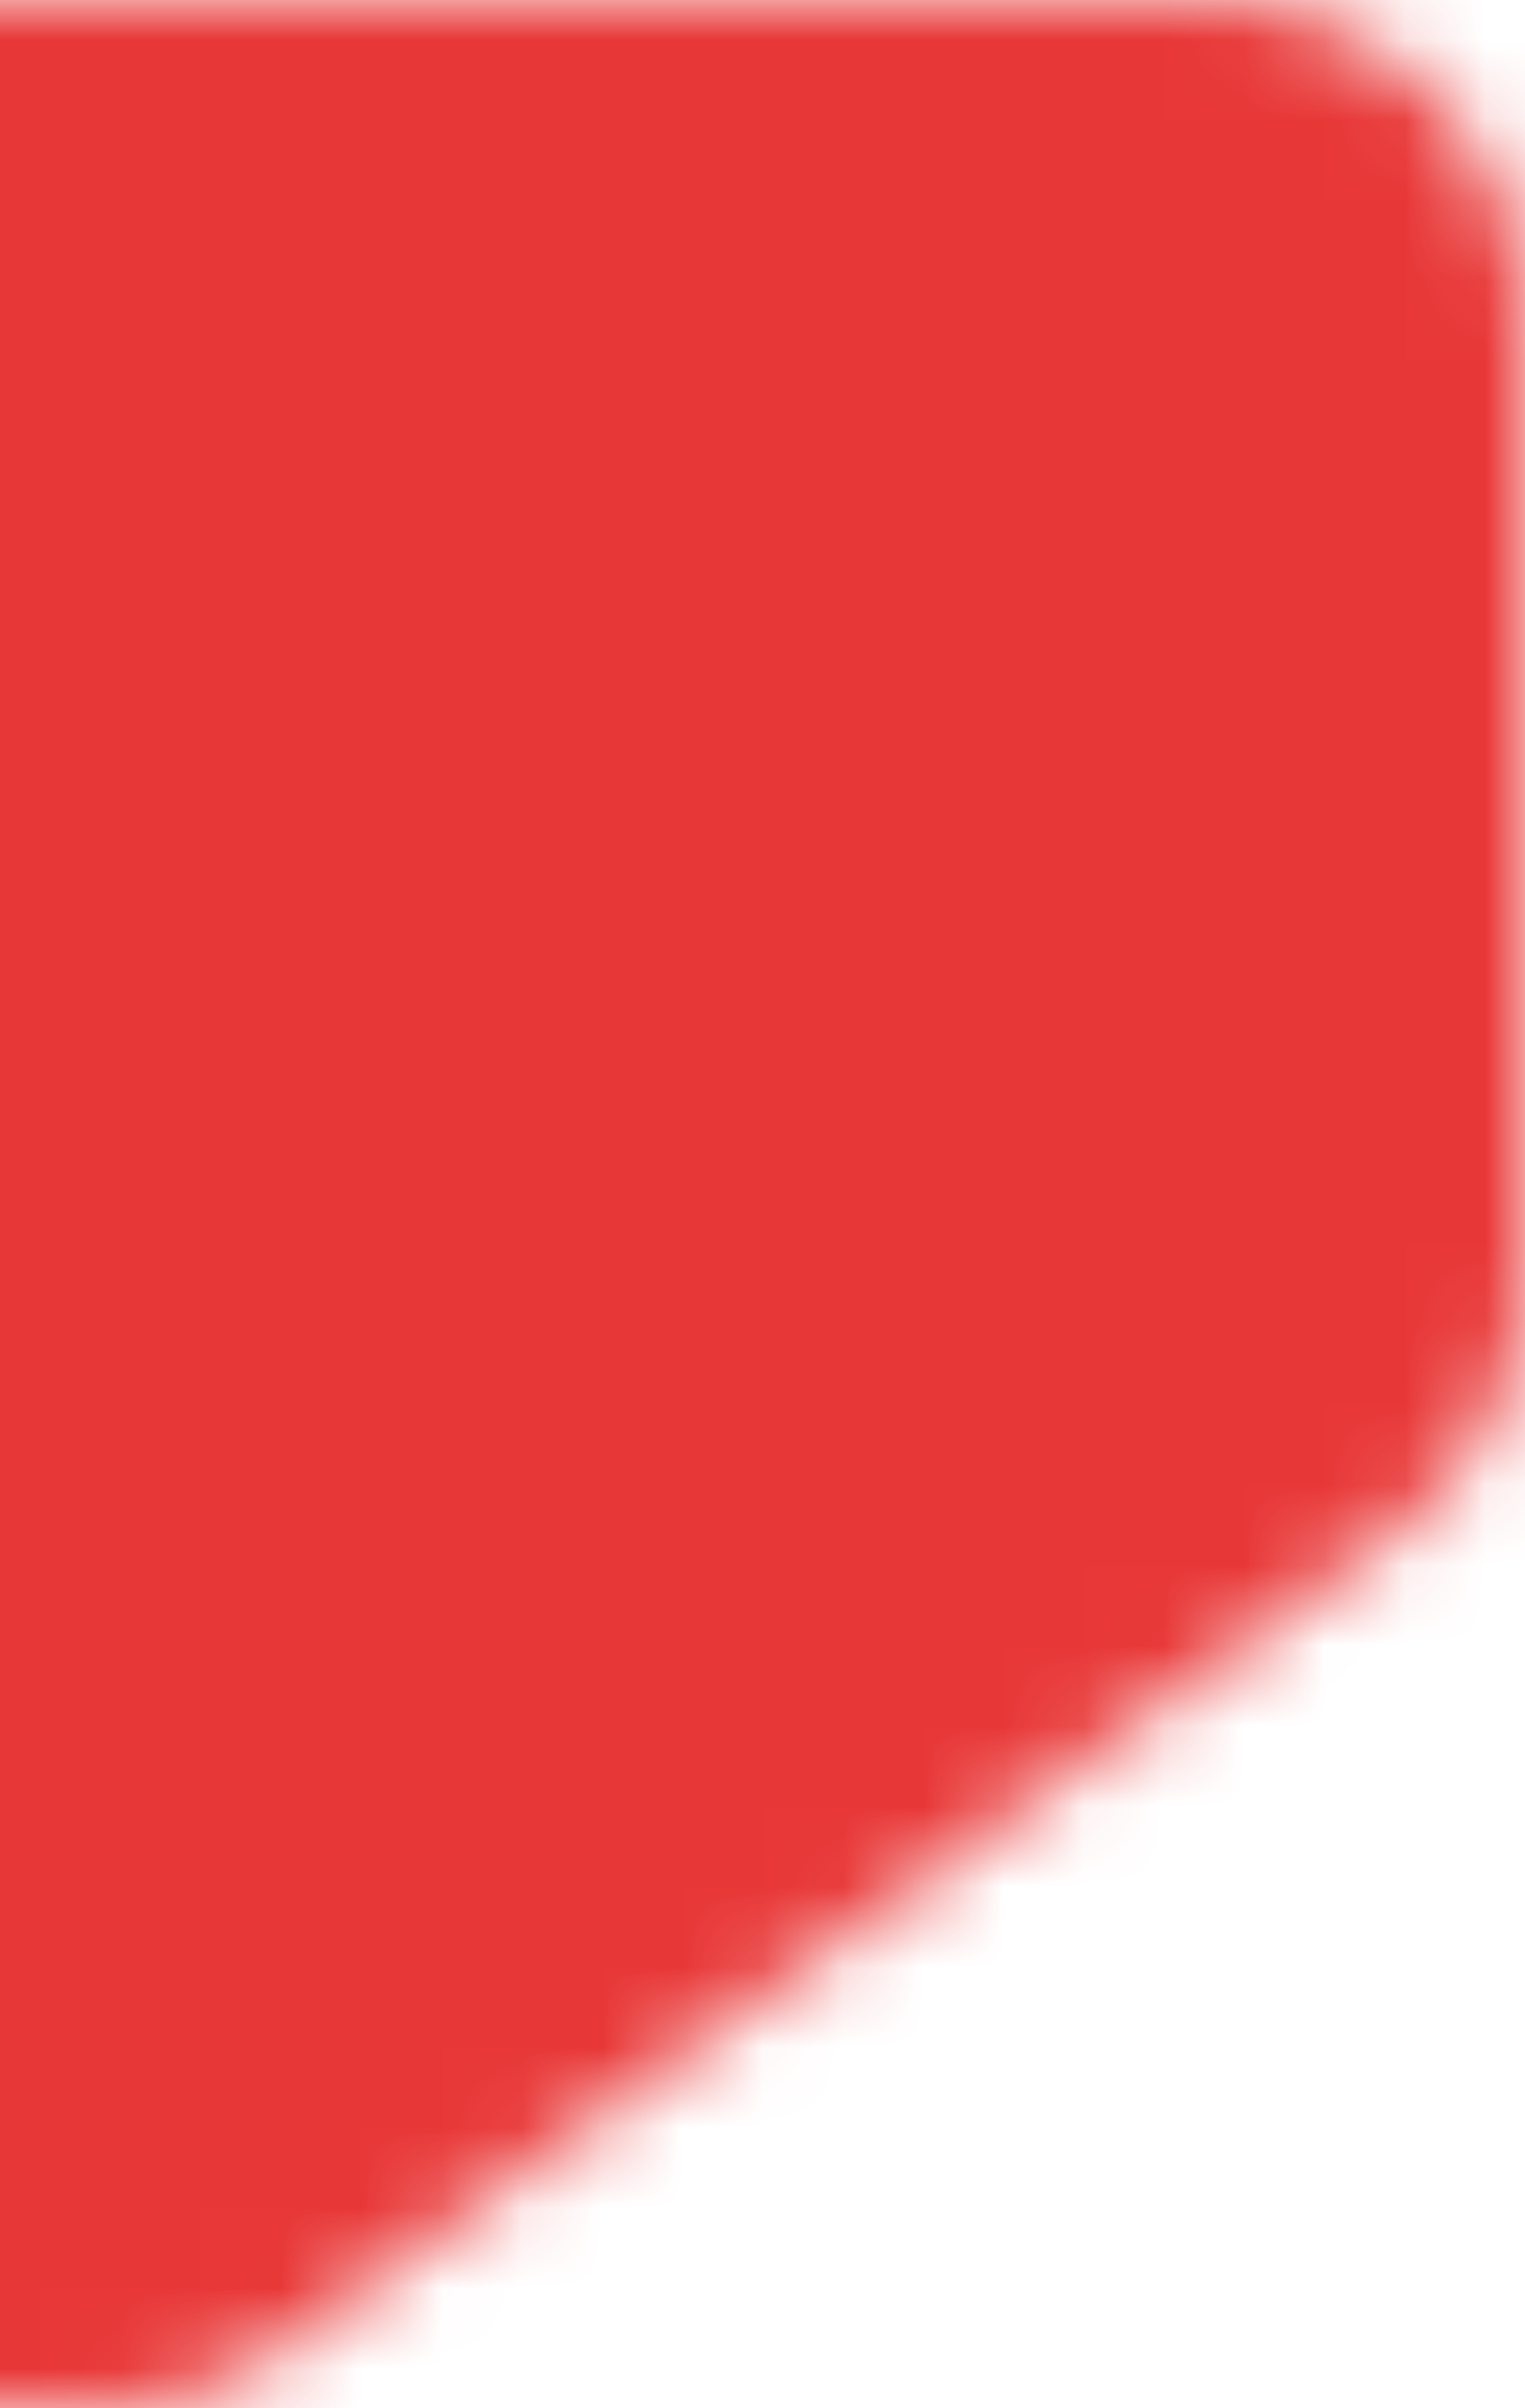 <svg width="19" height="30" preserveAspectRatio="none" fill="none" xmlns="http://www.w3.org/2000/svg"><g clip-path="url(#a)"><mask id="b" style="mask-type:alpha" maskUnits="userSpaceOnUse" x="-118" y="0" width="137" height="30"><path d="M3.556 29.226A4 4 0 0 1 1.19 30h-115.069a4 4 0 0 1-3.998-4.12l.361-12.005a4.001 4.001 0 0 1 1.534-3.03l12.778-9.996A3.998 3.998 0 0 1-100.739 0H15a4 4 0 0 1 4 4v11.876a4 4 0 0 1-1.635 3.226L3.555 29.226Z" fill="#1AB641"/></mask><g mask="url(#b)"><path d="M0 30h19V0H0v30Z" fill="#E83737"/></g></g><defs><clipPath id="a"><path fill="#fff" transform="rotate(180 9.5 15)" d="M0 0h19v30H0z"/></clipPath></defs></svg>
